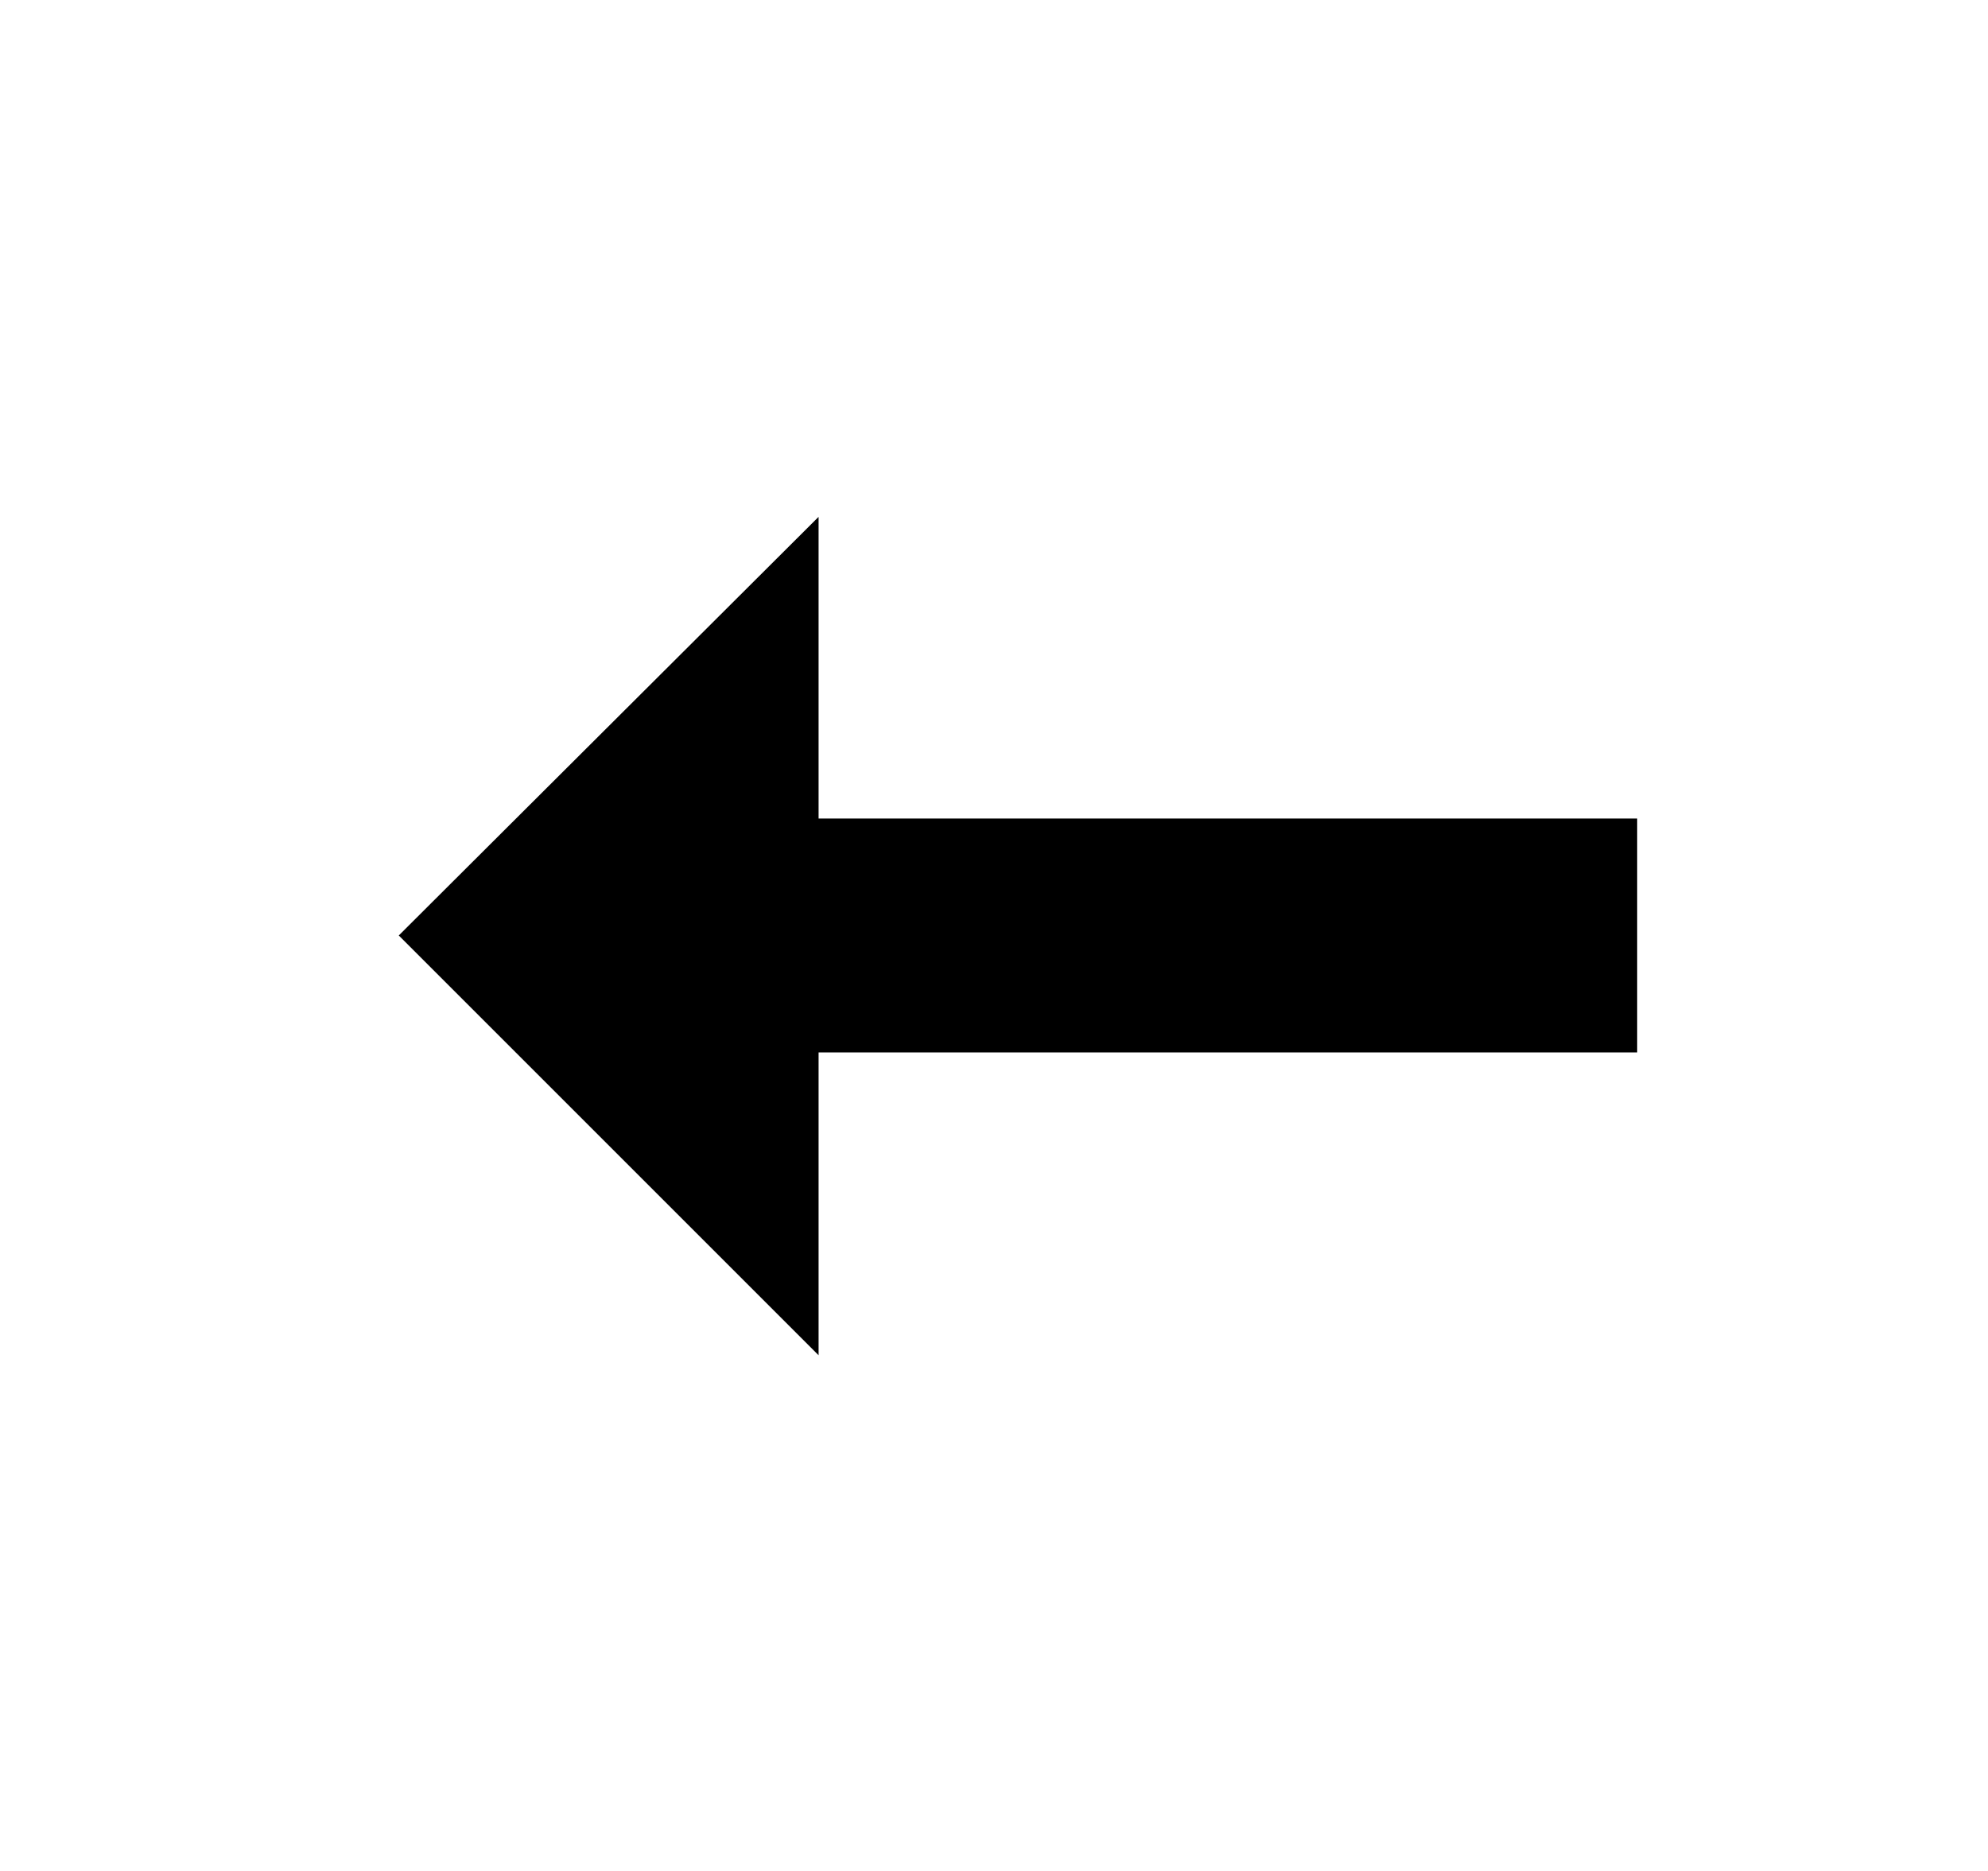 <svg width="17" height="16" viewBox="0 0 17 16" fill="none" xmlns="http://www.w3.org/2000/svg">
<g filter="url(#filter0_d_2_218)">
<path d="M2 7L8 13V9H15V5H8V1L2 7Z" fill="white"/>
<path d="M14 8H7V10.59L3.41 7L7 3.42V6H14V8Z" fill="black"/>
</g>
<defs>
<filter id="filter0_d_2_218" x="0.2" y="0.2" width="16.6" height="15.6" filterUnits="userSpaceOnUse" color-interpolation-filters="sRGB">
<feFlood flood-opacity="0" result="BackgroundImageFix"/>
<feColorMatrix in="SourceAlpha" type="matrix" values="0 0 0 0 0 0 0 0 0 0 0 0 0 0 0 0 0 0 127 0" result="hardAlpha"/>
<feOffset dy="1"/>
<feGaussianBlur stdDeviation="0.9"/>
<feColorMatrix type="matrix" values="0 0 0 0 0 0 0 0 0 0 0 0 0 0 0 0 0 0 0.65 0"/>
<feBlend mode="normal" in2="BackgroundImageFix" result="effect1_dropShadow_2_218"/>
<feBlend mode="normal" in="SourceGraphic" in2="effect1_dropShadow_2_218" result="shape"/>
</filter>
</defs>
</svg>
